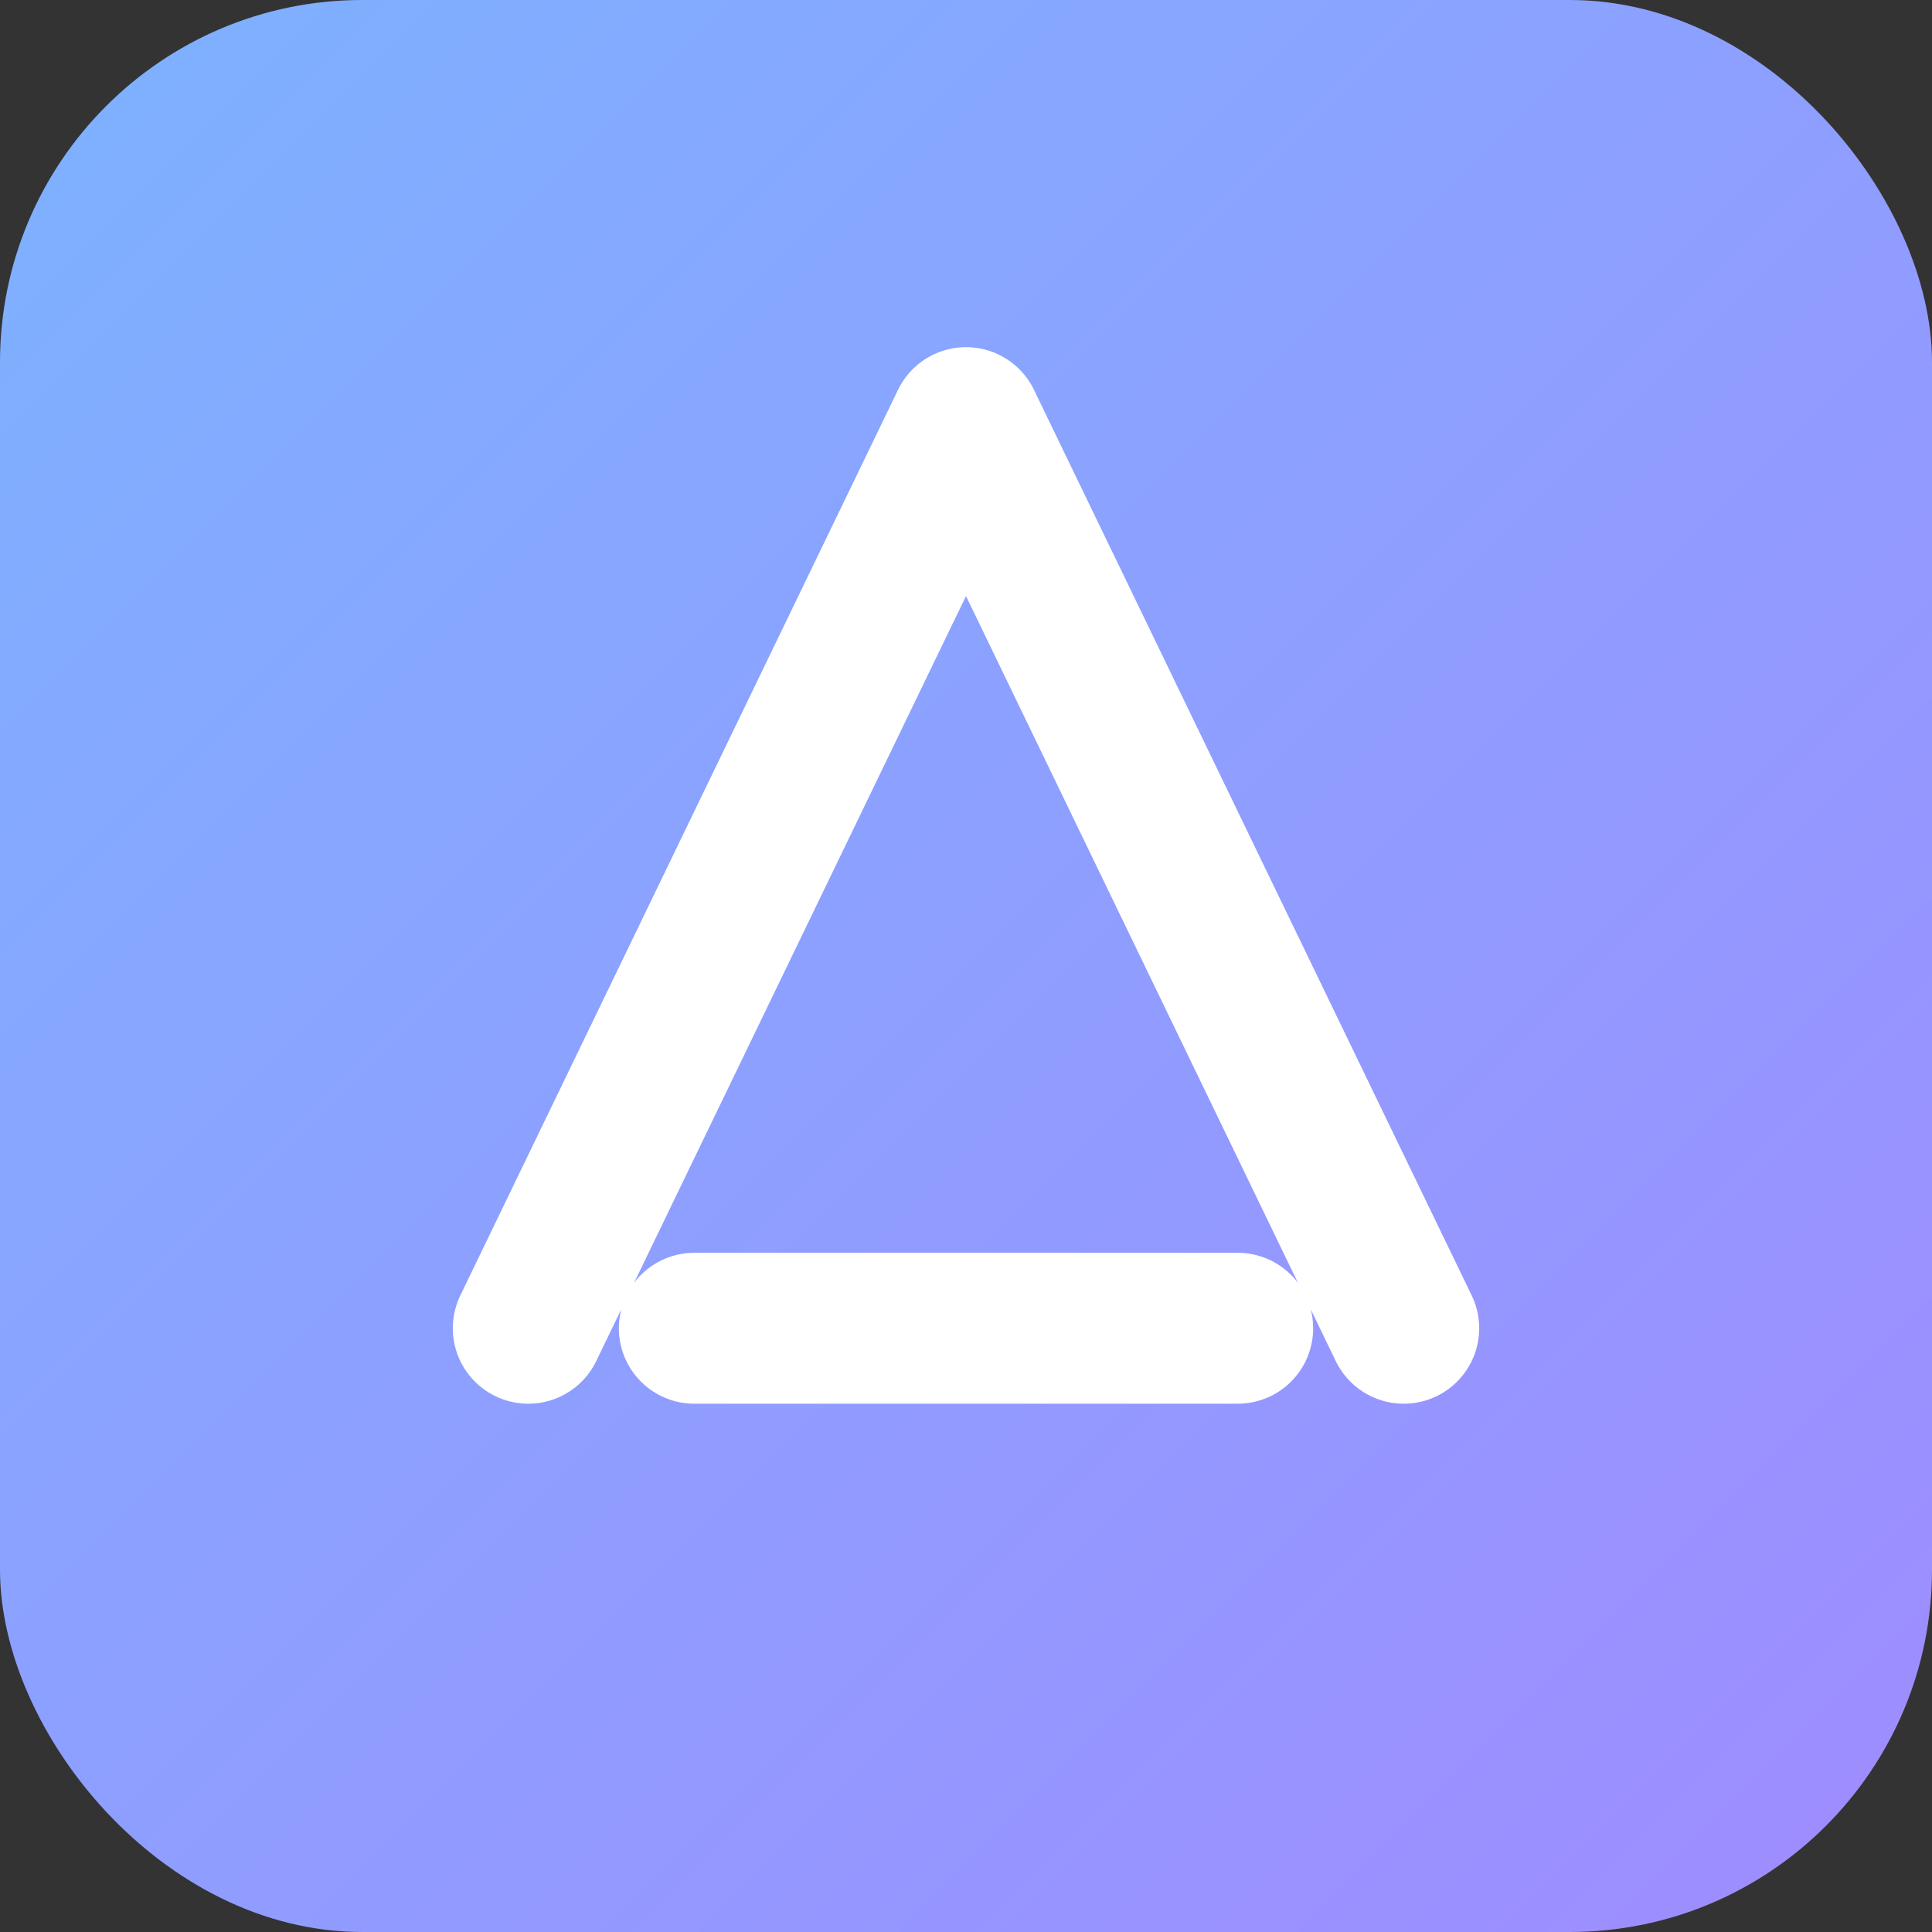 <svg xmlns="http://www.w3.org/2000/svg" viewBox="0 0 128 128">
  <rect x="0" y="0" width="128" height="128" fill="#333333" stroke="none"/>
  <defs>
    <linearGradient id="g" x1="0" y1="0" x2="1" y2="1">
      <stop offset="0" stop-color="#7db2ff"/>
      <stop offset="1" stop-color="#9f8bff"/>
    </linearGradient>
  </defs>
  <rect width="128" height="128" rx="24" fill="url(#g)"/>
  <path d="M35 88 L64 28 L93 88 M46 88 L82 88" stroke="white" stroke-width="10" fill="none" stroke-linecap="round" stroke-linejoin="round"/>
</svg>
